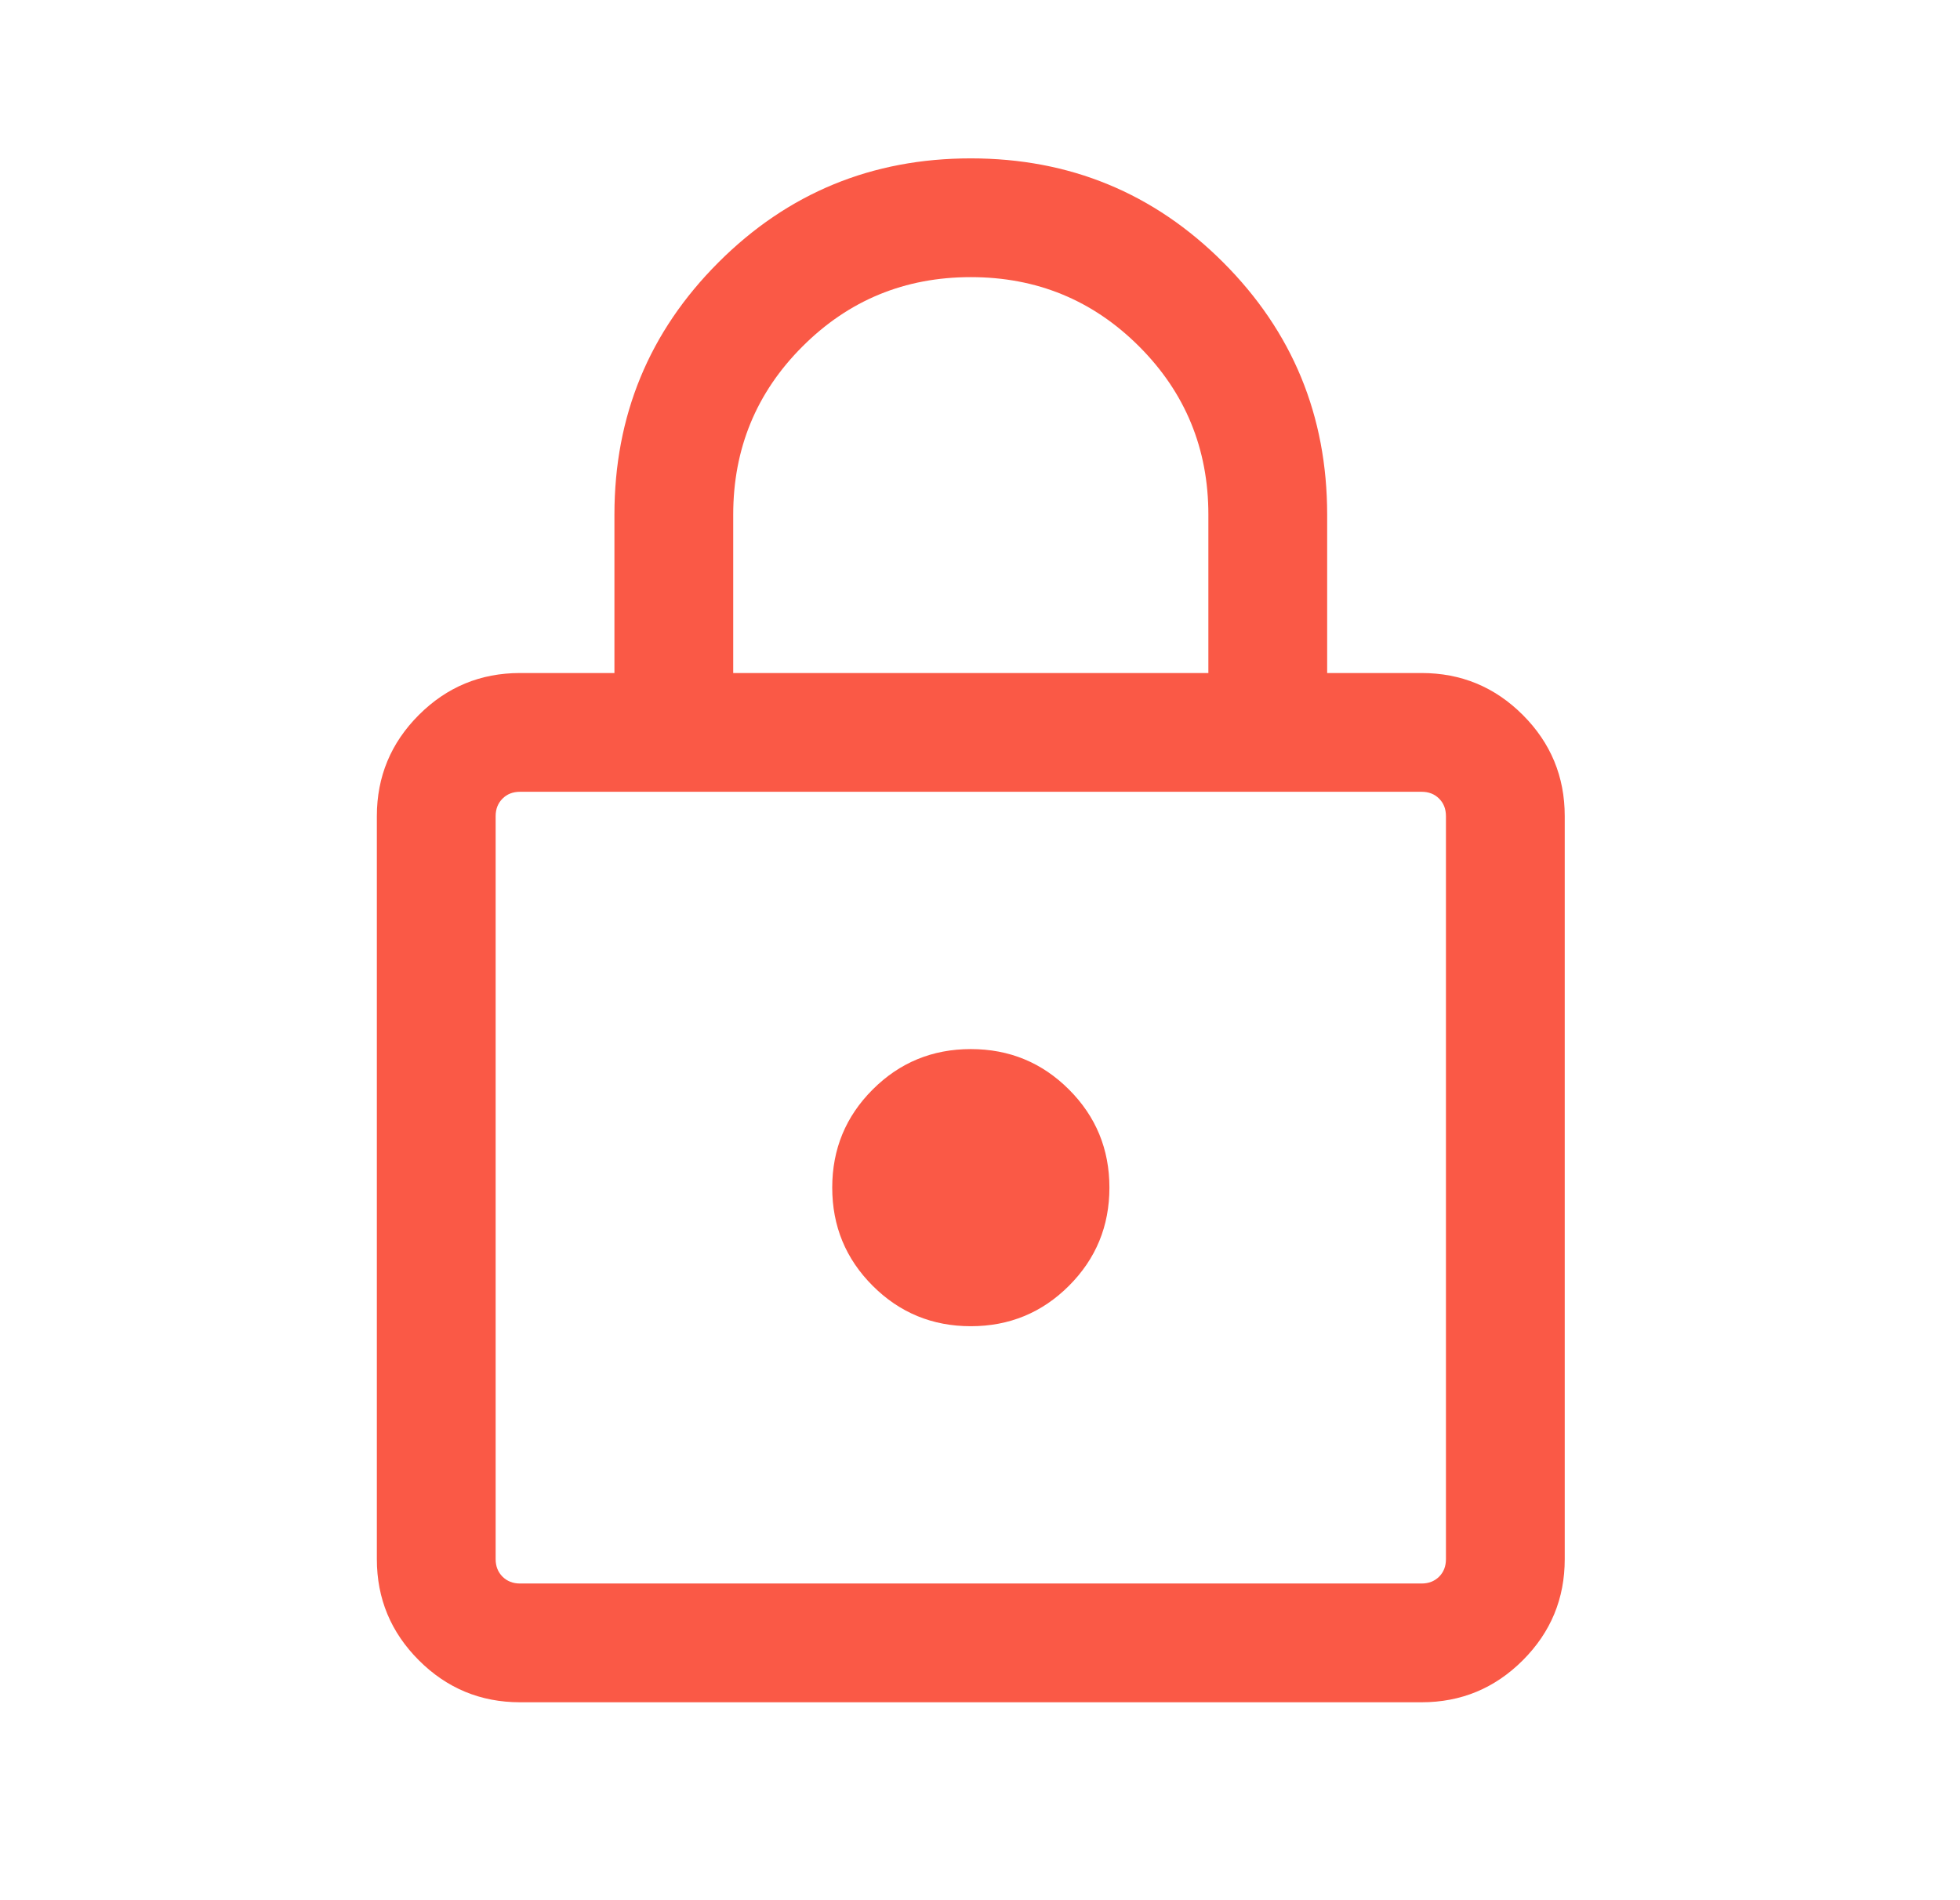 <svg width="33" height="32" viewBox="0 0 33 32" fill="none" xmlns="http://www.w3.org/2000/svg">
<mask id="mask0_0_3681" style="mask-type:alpha" maskUnits="userSpaceOnUse" x="0" y="0" width="33" height="32">
<rect x="0.345" width="32" height="32" fill="#D9D9D9"/>
</mask>
<g mask="url(#mask0_0_3681)">
<path d="M8.756 28.667C8.091 28.667 7.523 28.431 7.052 27.96C6.581 27.489 6.345 26.922 6.345 26.257V13.744C6.345 13.079 6.581 12.511 7.052 12.04C7.523 11.569 8.091 11.334 8.756 11.334H10.345V8.667C10.345 7.002 10.929 5.586 12.097 4.418C13.264 3.251 14.681 2.667 16.345 2.667C18.01 2.667 19.427 3.251 20.594 4.418C21.762 5.586 22.345 7.002 22.345 8.667V11.334H23.935C24.6 11.334 25.168 11.569 25.639 12.04C26.11 12.511 26.345 13.079 26.345 13.744V26.257C26.345 26.922 26.11 27.489 25.639 27.96C25.168 28.431 24.6 28.667 23.935 28.667H8.756ZM8.756 26.667H23.935C24.055 26.667 24.153 26.628 24.23 26.552C24.307 26.475 24.345 26.376 24.345 26.257V13.744C24.345 13.624 24.307 13.526 24.23 13.449C24.153 13.372 24.055 13.334 23.935 13.334H8.756C8.636 13.334 8.538 13.372 8.461 13.449C8.384 13.526 8.345 13.624 8.345 13.744V26.257C8.345 26.376 8.384 26.475 8.461 26.552C8.538 26.628 8.636 26.667 8.756 26.667ZM16.345 22.334C16.993 22.334 17.544 22.107 17.998 21.653C18.452 21.199 18.679 20.648 18.679 20C18.679 19.352 18.452 18.802 17.998 18.348C17.544 17.894 16.993 17.667 16.345 17.667C15.698 17.667 15.147 17.894 14.693 18.348C14.239 18.802 14.012 19.352 14.012 20C14.012 20.648 14.239 21.199 14.693 21.653C15.147 22.107 15.698 22.334 16.345 22.334ZM12.345 11.334H20.345V8.667C20.345 7.556 19.956 6.611 19.179 5.834C18.401 5.056 17.456 4.667 16.345 4.667C15.234 4.667 14.29 5.056 13.512 5.834C12.734 6.611 12.345 7.556 12.345 8.667V11.334Z" fill="#FA5946"/>
</g>
</svg>
